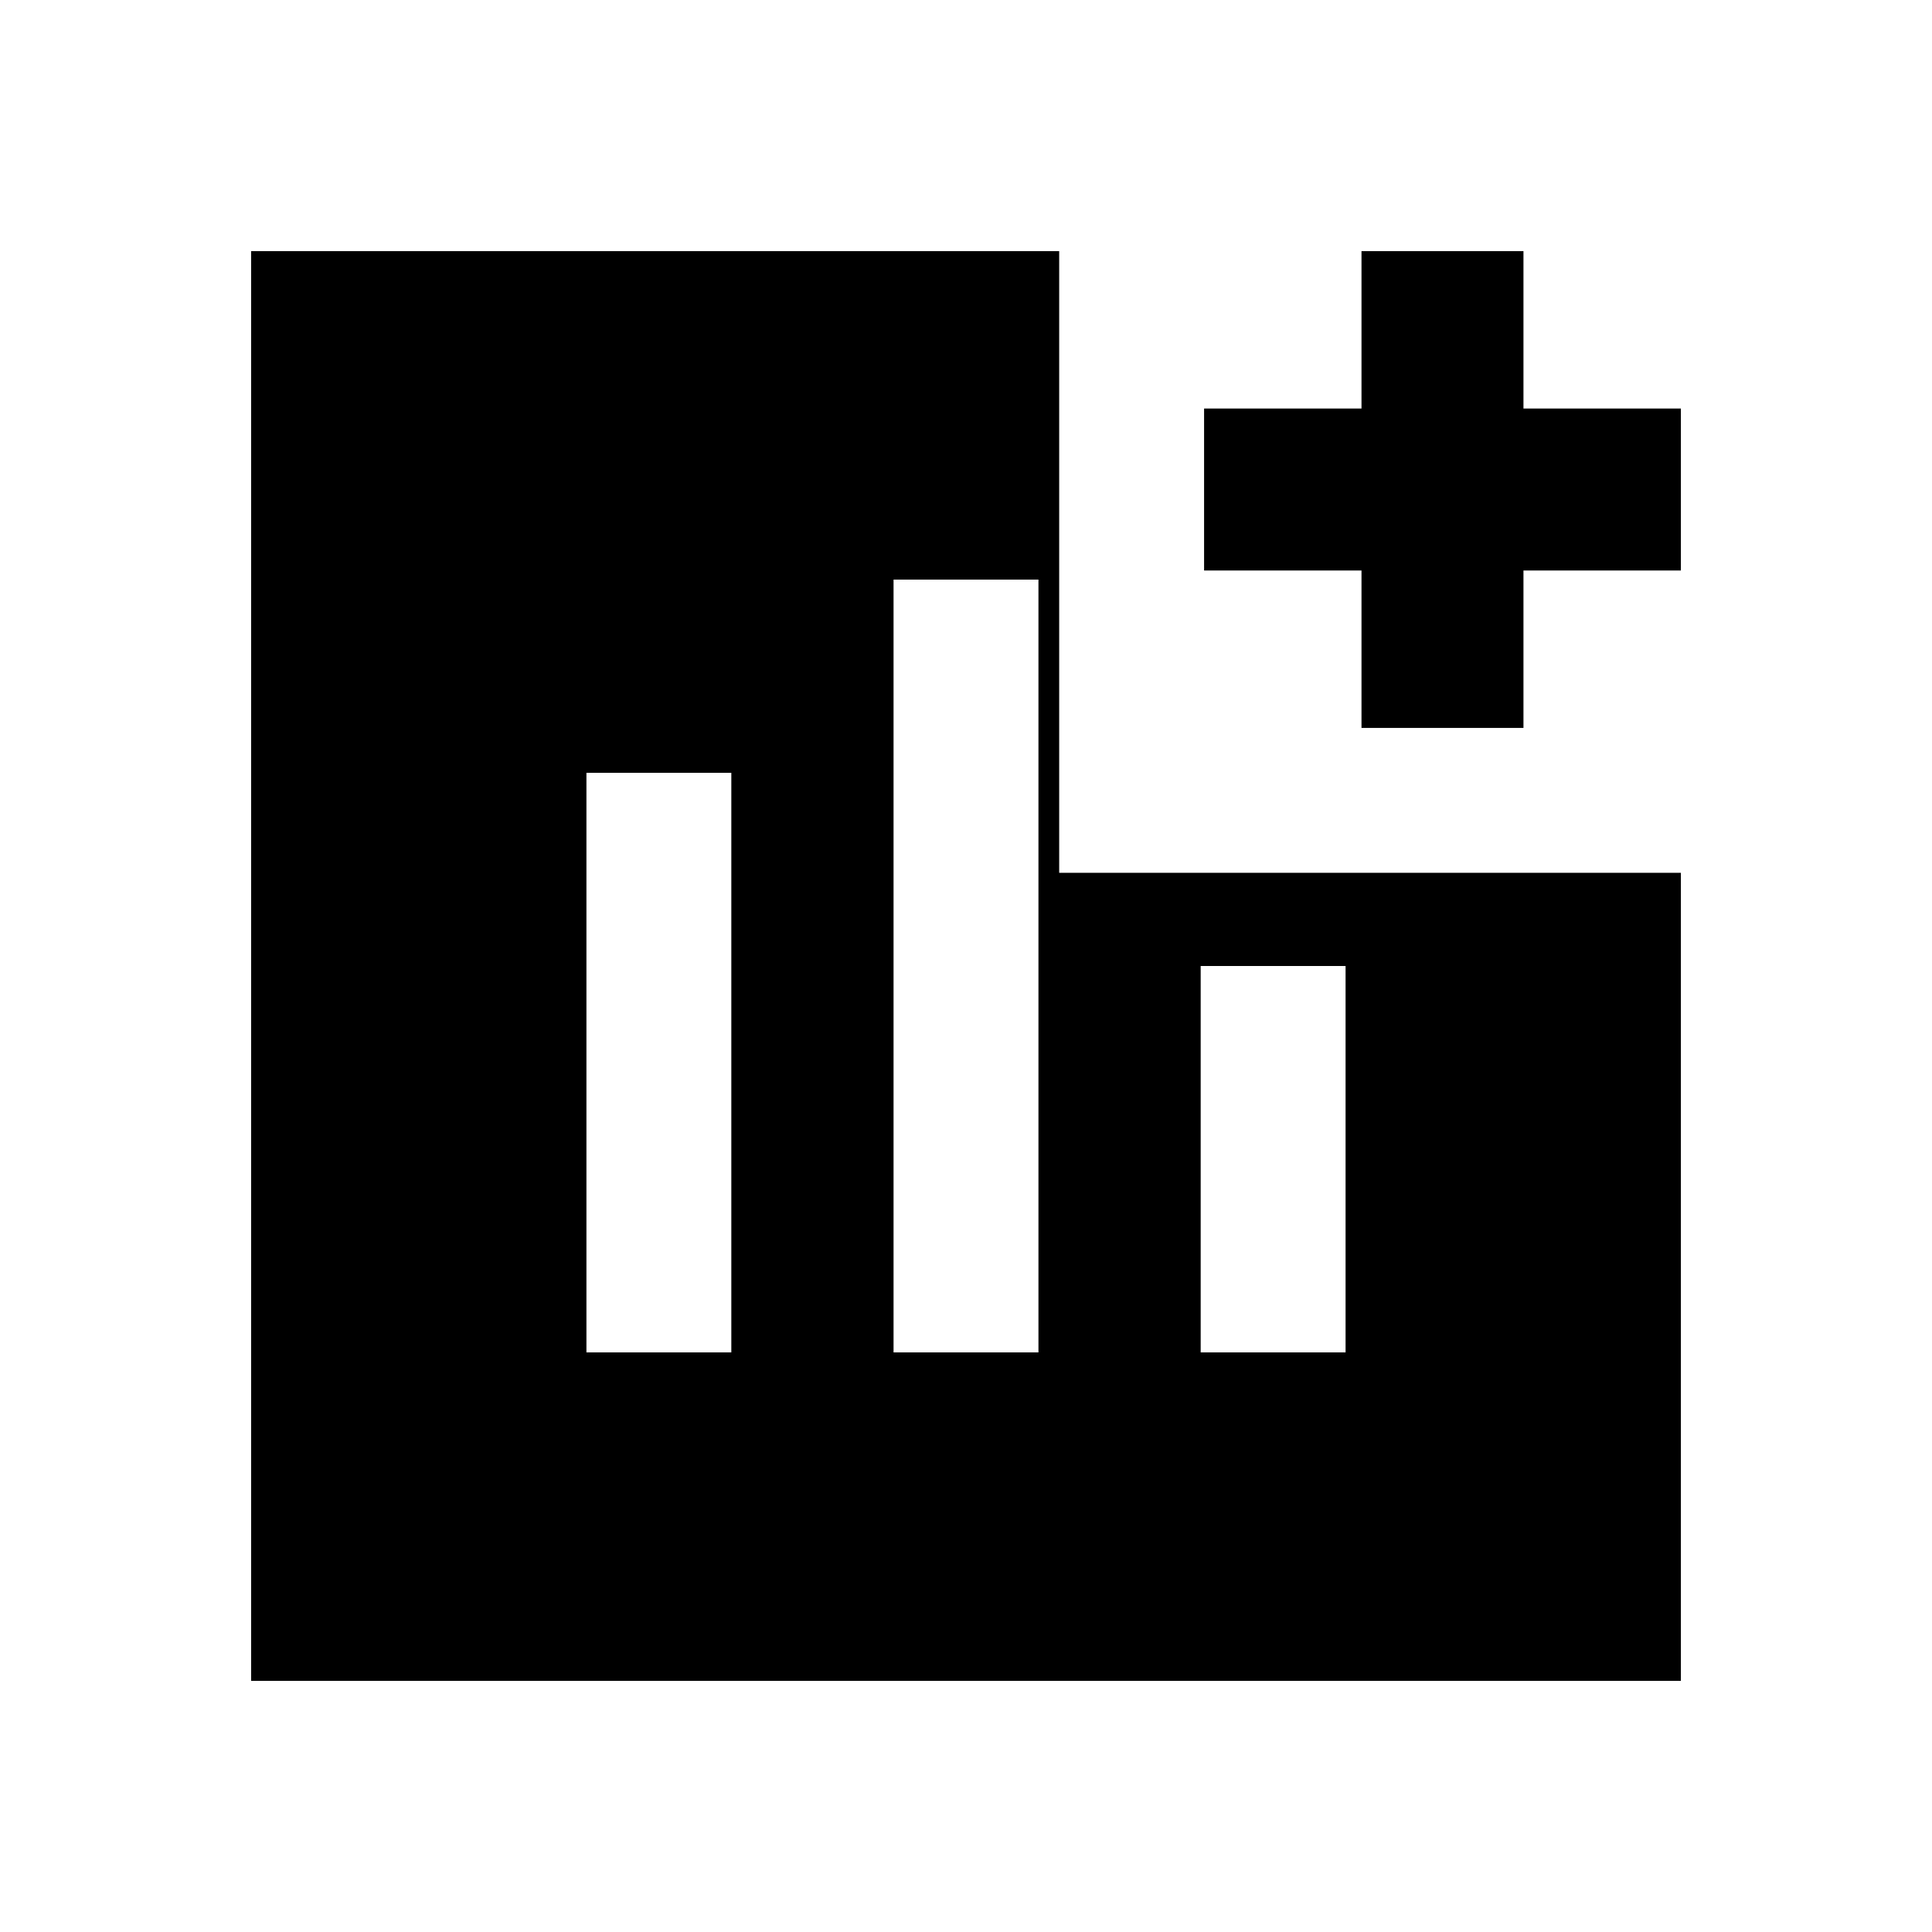 <svg xmlns="http://www.w3.org/2000/svg" height="20" viewBox="0 -960 960 960" width="20"><path d="M291.391-288h72v-288h-72v288ZM444-288h72v-384h-72v384Zm152.609 0h72v-192h-72v192Zm79.913-310.304v-78.218h-78.218v-80.479h78.218v-78.217h80.479v78.217h78.217v80.479h-78.217v78.218h-80.479Zm-551.74 473.522v-710.436h401.522v308.914h308.914v401.522H124.782Z"/></svg>
